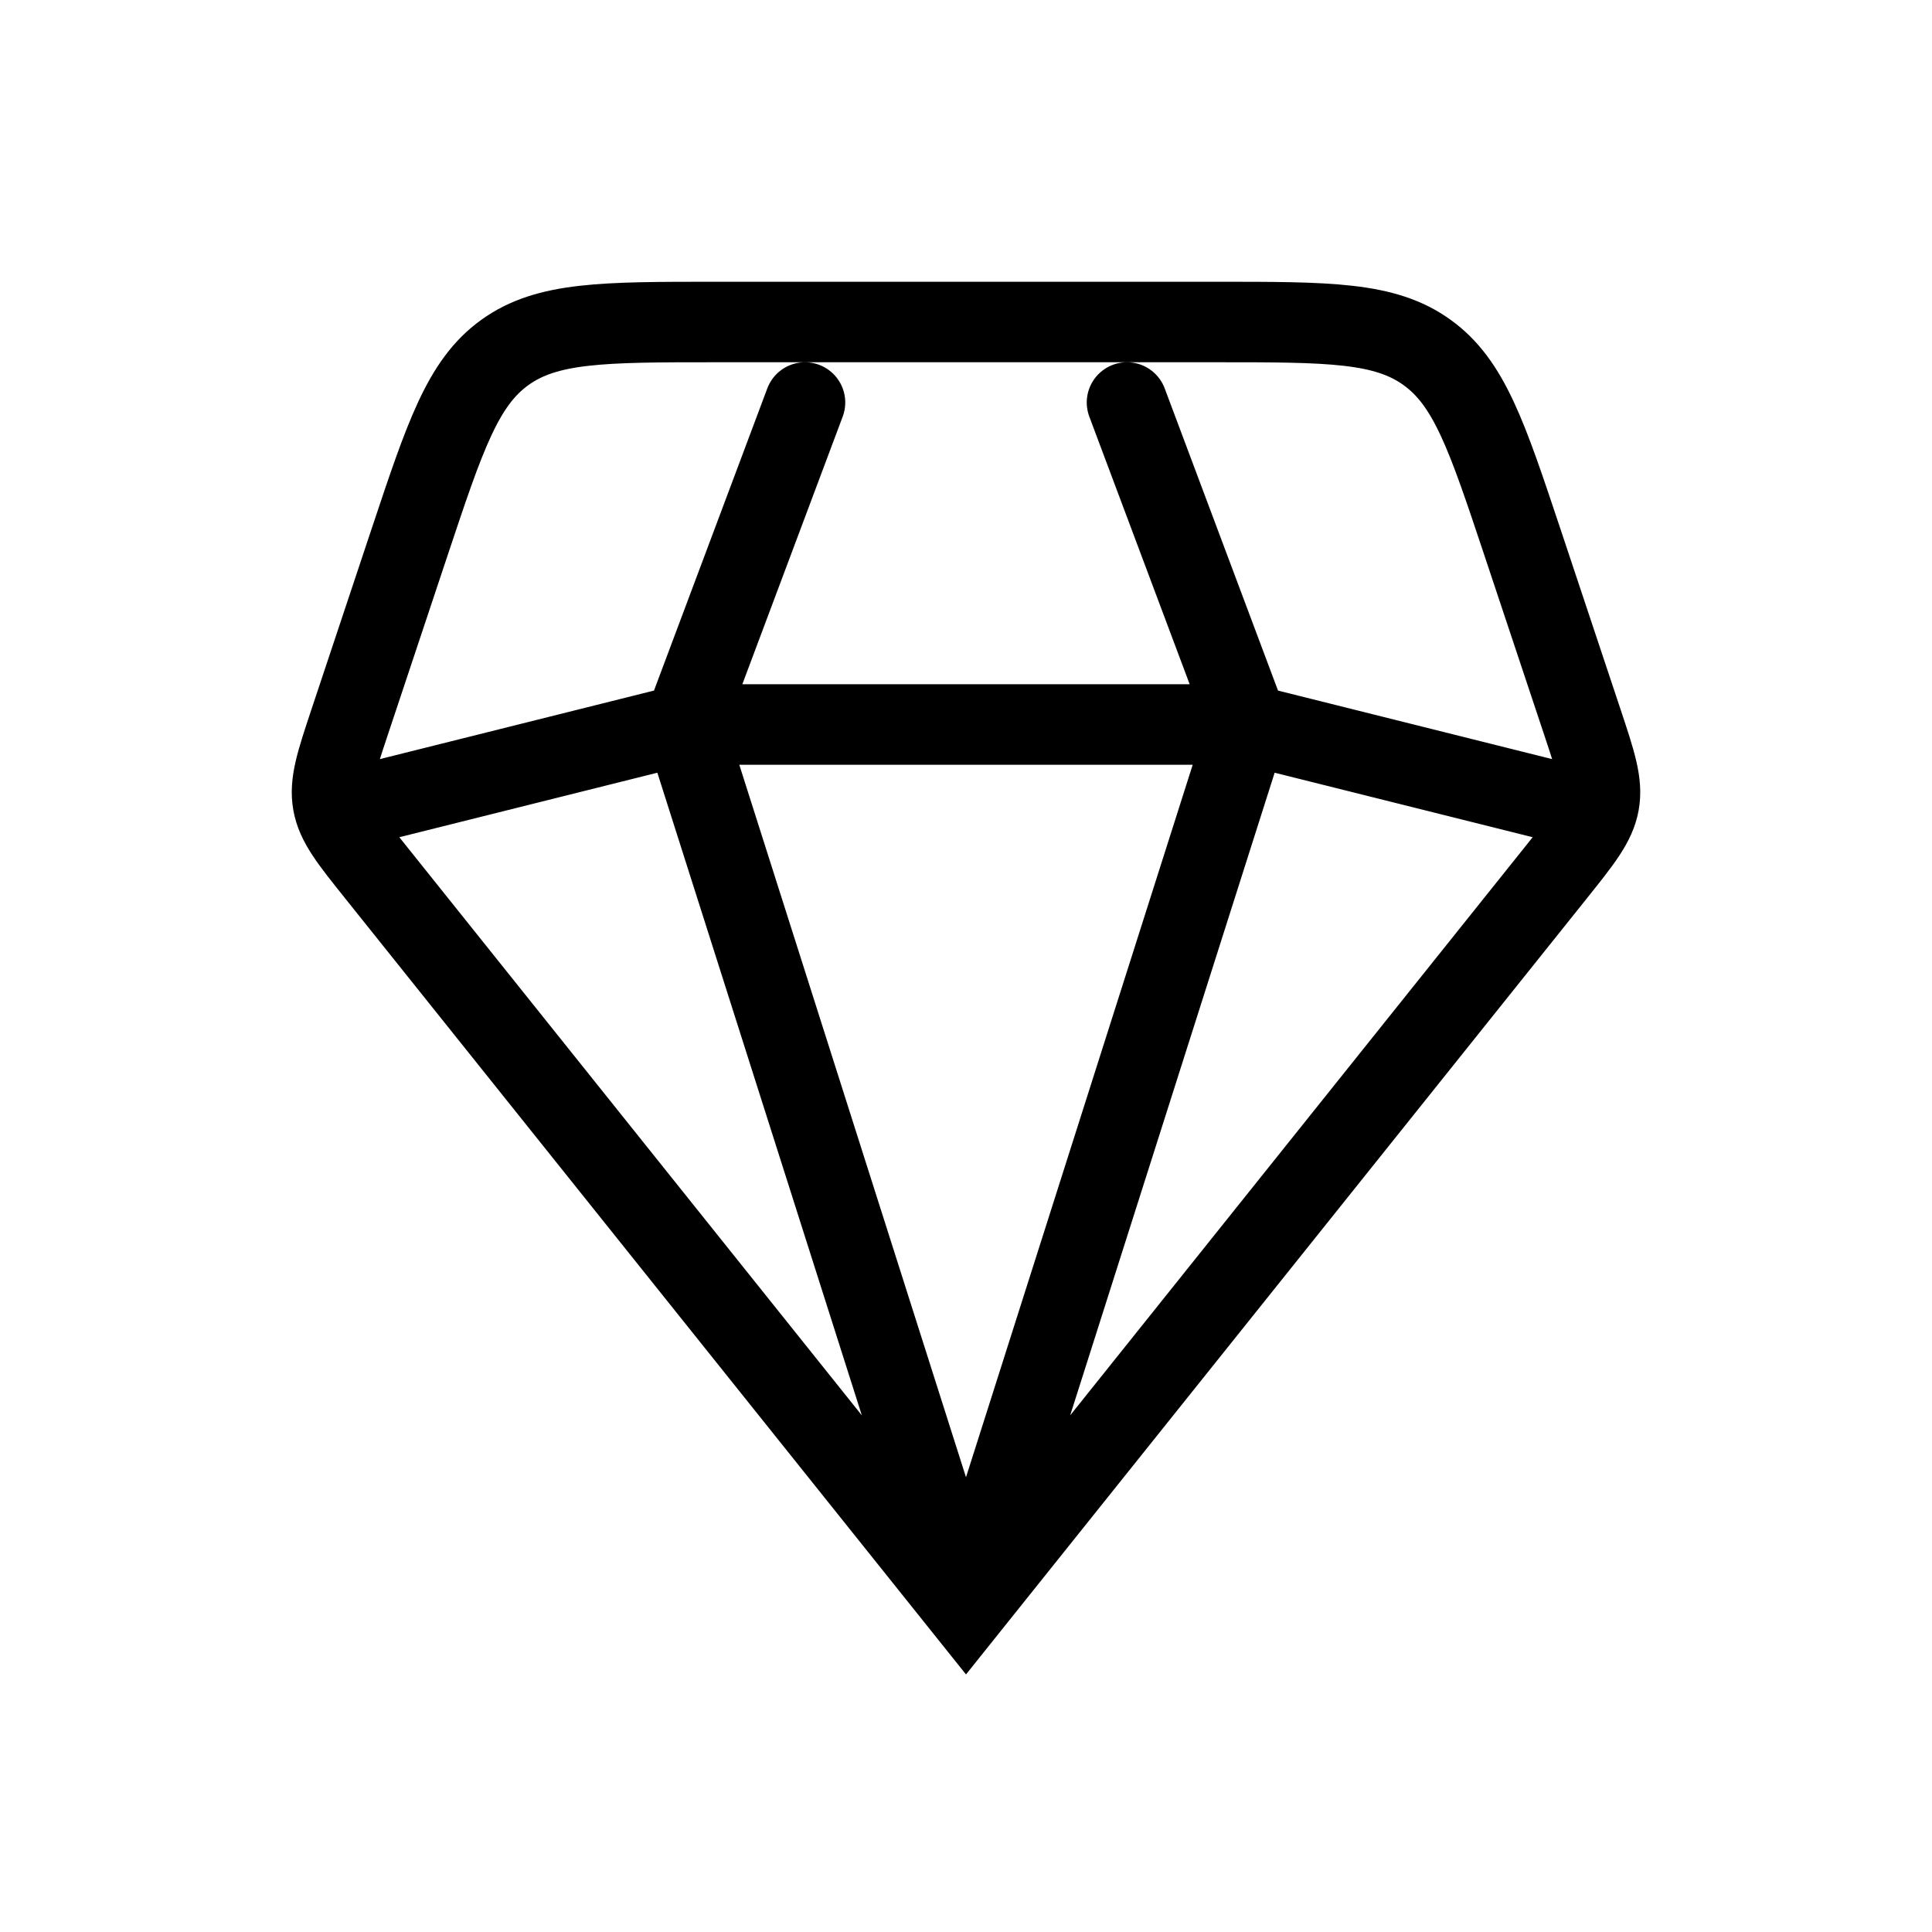 <svg xmlns="http://www.w3.org/2000/svg" xmlns:xlink="http://www.w3.org/1999/xlink" width="24" height="24" viewBox="0 0 24 24"><path fill="none" stroke="currentColor" stroke-linecap="round" d="m12 20l-7.32-9.15c-.333-.416-.5-.624-.544-.874s.04-.503.208-1.008l.744-2.233c.44-1.32.66-1.98 1.184-2.357S7.492 4 8.883 4h6.234c1.391 0 2.087 0 2.61.378c.525.377.745 1.037 1.185 2.357l.744 2.233c.168.505.252.757.208 1.008c-.045.25-.211.458-.544.874zm0 0l3.5-11M12 20L8.5 9m11 1l-4-1m0 0L14 5m1.5 4h-7M10 5L8.5 9m0 0l-4 1"/></svg>